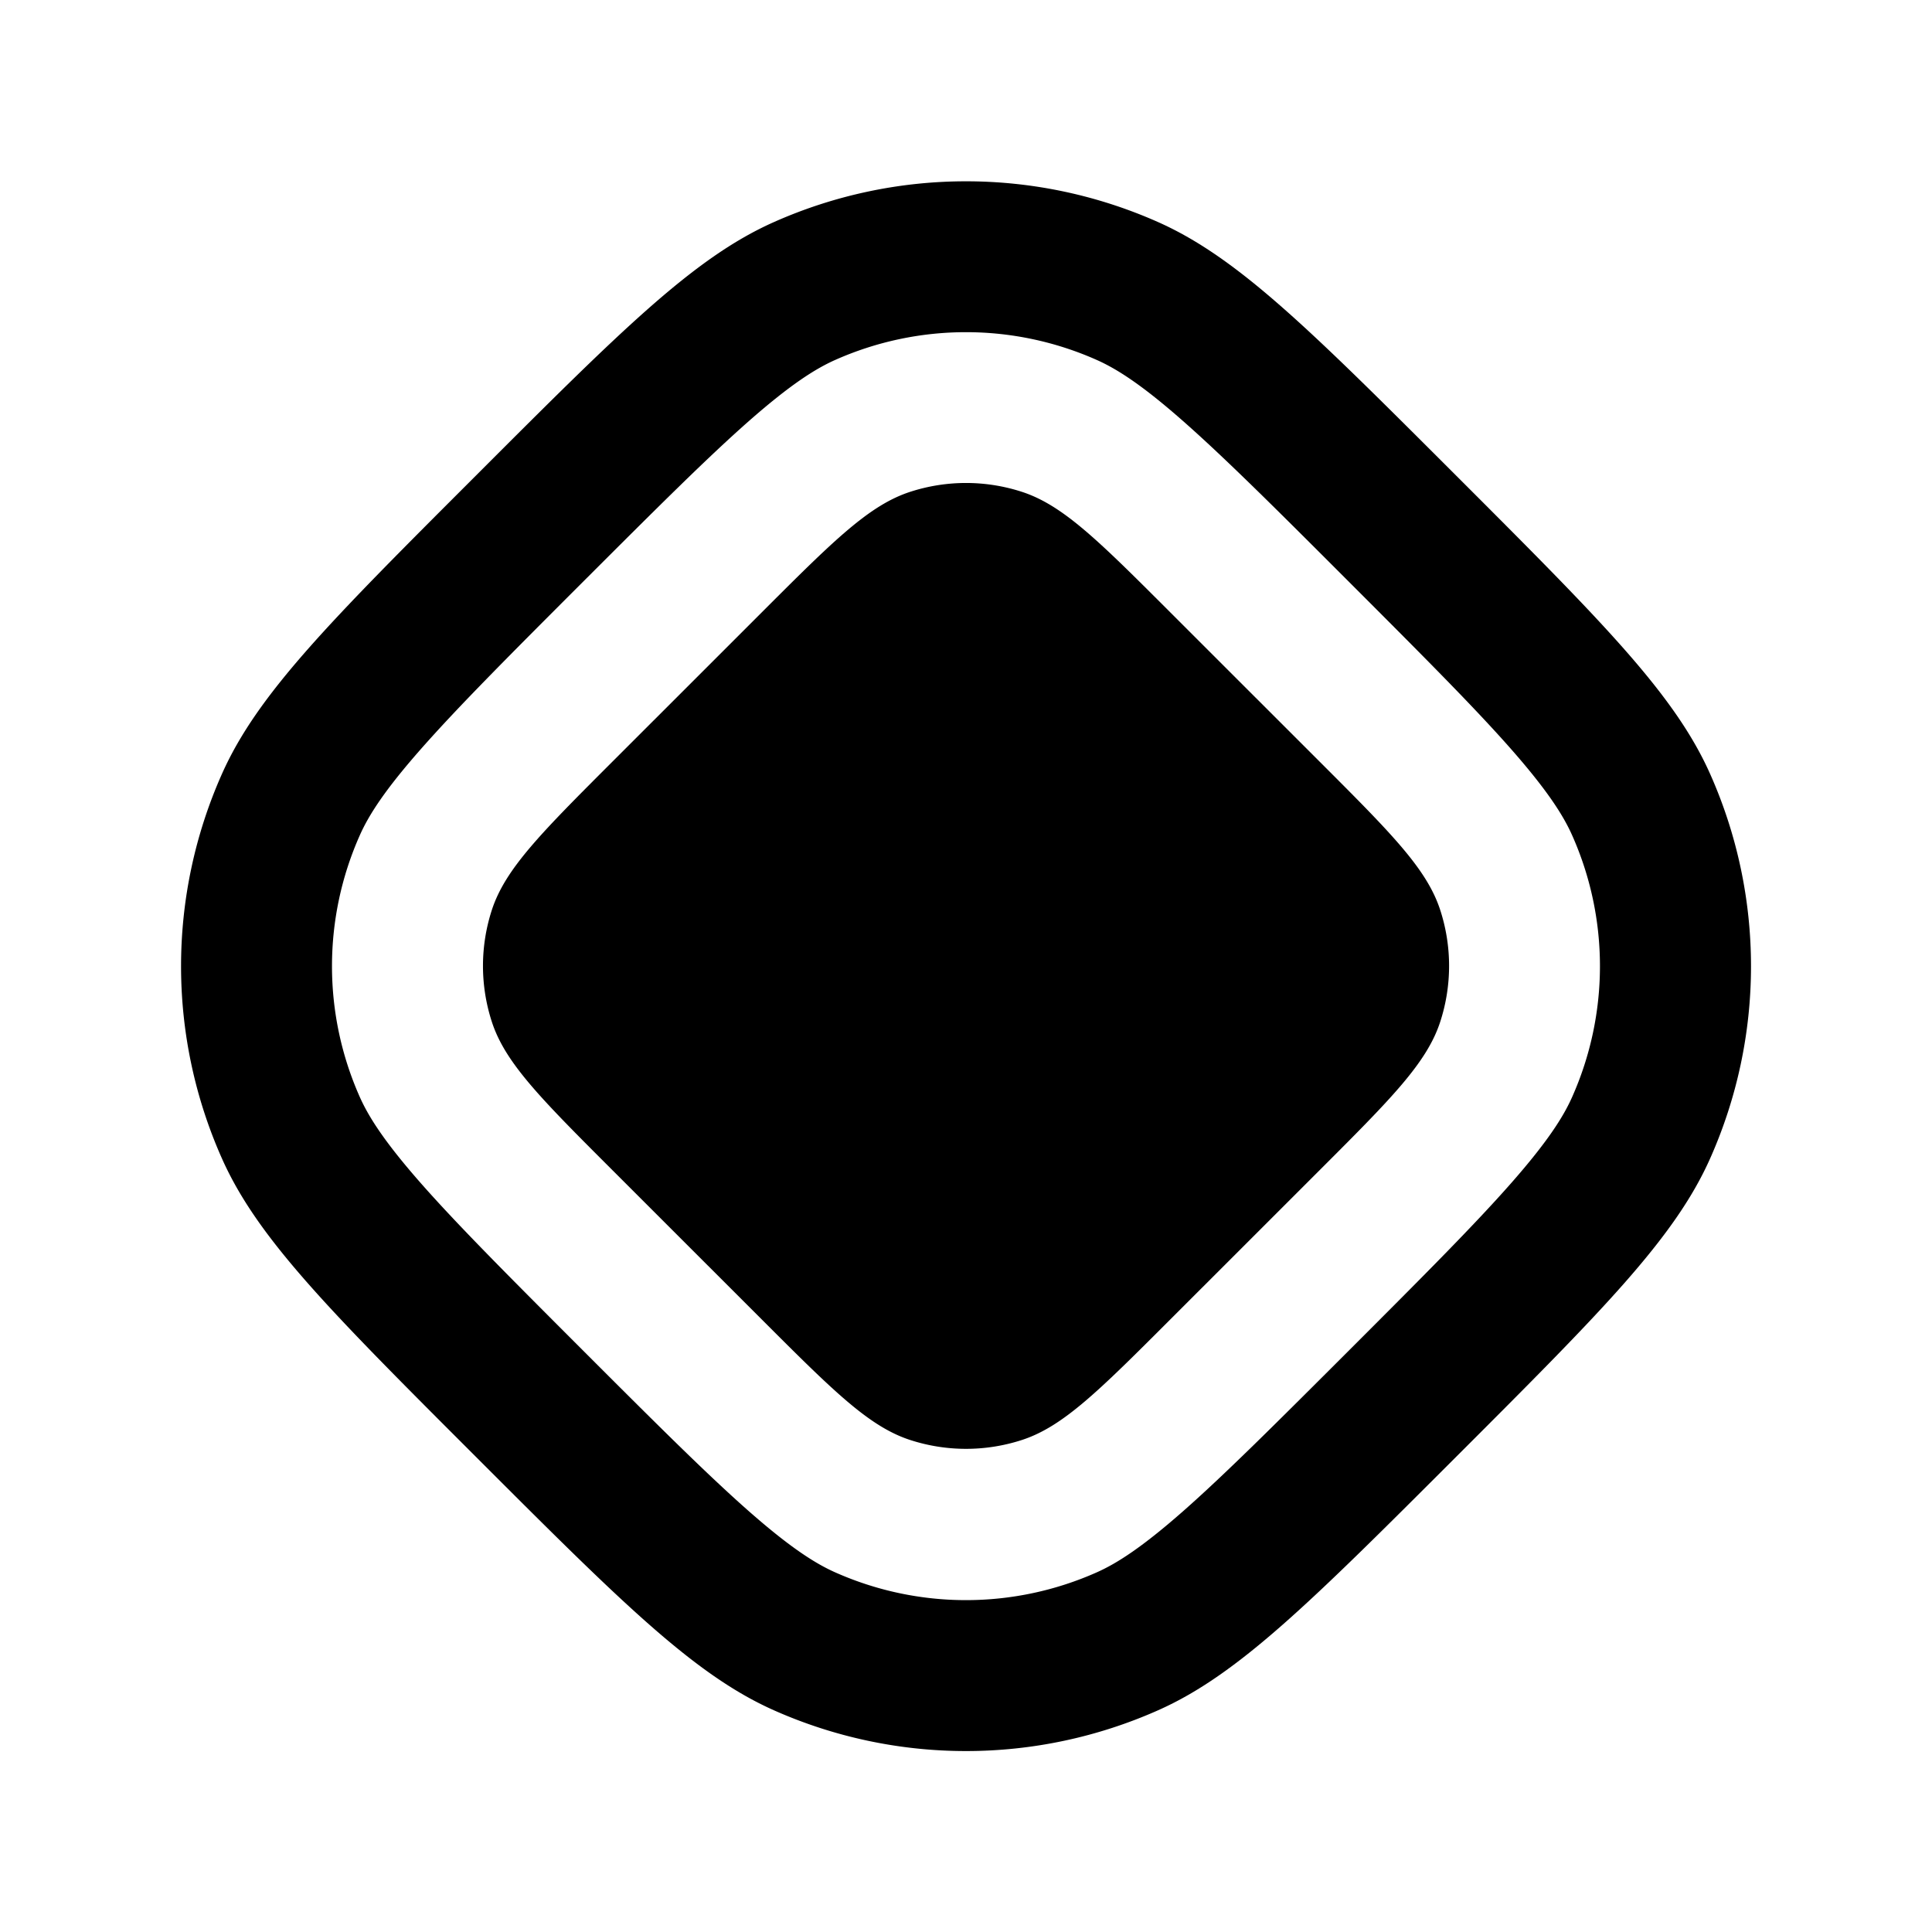<svg xmlns="http://www.w3.org/2000/svg" width="32" height="32" fill="none" viewBox="0 0 32 32"><path fill="currentColor" fill-rule="evenodd" d="M6.971 19.598c.611.694 1.448 1.532 2.674 2.759 1.227 1.227 2.065 2.063 2.759 2.674.679.597 1.094.863 1.429 1.012a5.33 5.33 0 0 0 4.333 0c.335-.149.75-.415 1.429-1.012.694-.611 1.532-1.448 2.759-2.674 1.227-1.227 2.063-2.065 2.674-2.759.597-.679.863-1.093 1.012-1.429a5.329 5.329 0 0 0 0-4.333c-.149-.335-.415-.75-1.012-1.429-.611-.694-1.448-1.532-2.674-2.759s-2.065-2.063-2.759-2.674c-.679-.598-1.094-.863-1.429-1.012a5.331 5.331 0 0 0-4.333 0c-.335.149-.75.415-1.429 1.012-.694.611-1.532 1.448-2.759 2.674-1.227 1.227-2.063 2.065-2.674 2.759-.598.679-.863 1.093-1.012 1.429a5.329 5.329 0 0 0 0 4.333c.149.335.415.75 1.012 1.429Zm5.846-15.919c-1.327.59-2.531 1.794-4.939 4.203-2.409 2.408-3.613 3.612-4.203 4.939a7.828 7.828 0 0 0 0 6.365c.59 1.327 1.794 2.531 4.203 4.939 2.408 2.408 3.613 3.612 4.939 4.202a7.831 7.831 0 0 0 6.366 0c1.327-.59 2.531-1.794 4.94-4.202 2.408-2.408 3.613-3.612 4.203-4.939a7.828 7.828 0 0 0 0-6.365c-.59-1.327-1.795-2.531-4.203-4.939-2.409-2.408-3.613-3.612-4.94-4.203a7.831 7.831 0 0 0-6.366 0Z" clip-rule="evenodd"/><path fill="currentColor" d="M12.615 10.145c1.185-1.185 1.778-1.777 2.461-1.999a2.993 2.993 0 0 1 1.849 0c.683.222 1.276.814 2.461 1.999l2.469 2.468c1.185 1.185 1.778 1.777 2 2.461a2.993 2.993 0 0 1 0 1.849c-.222.683-.815 1.276-2 2.461l-2.469 2.468c-1.185 1.185-1.778 1.777-2.461 1.999a2.994 2.994 0 0 1-1.849 0c-.683-.222-1.276-.814-2.461-1.999l-2.469-2.468c-1.185-1.185-1.778-1.777-2-2.461a2.992 2.992 0 0 1 0-1.849c.222-.683.815-1.276 2-2.461l2.469-2.468Z"/></svg>
